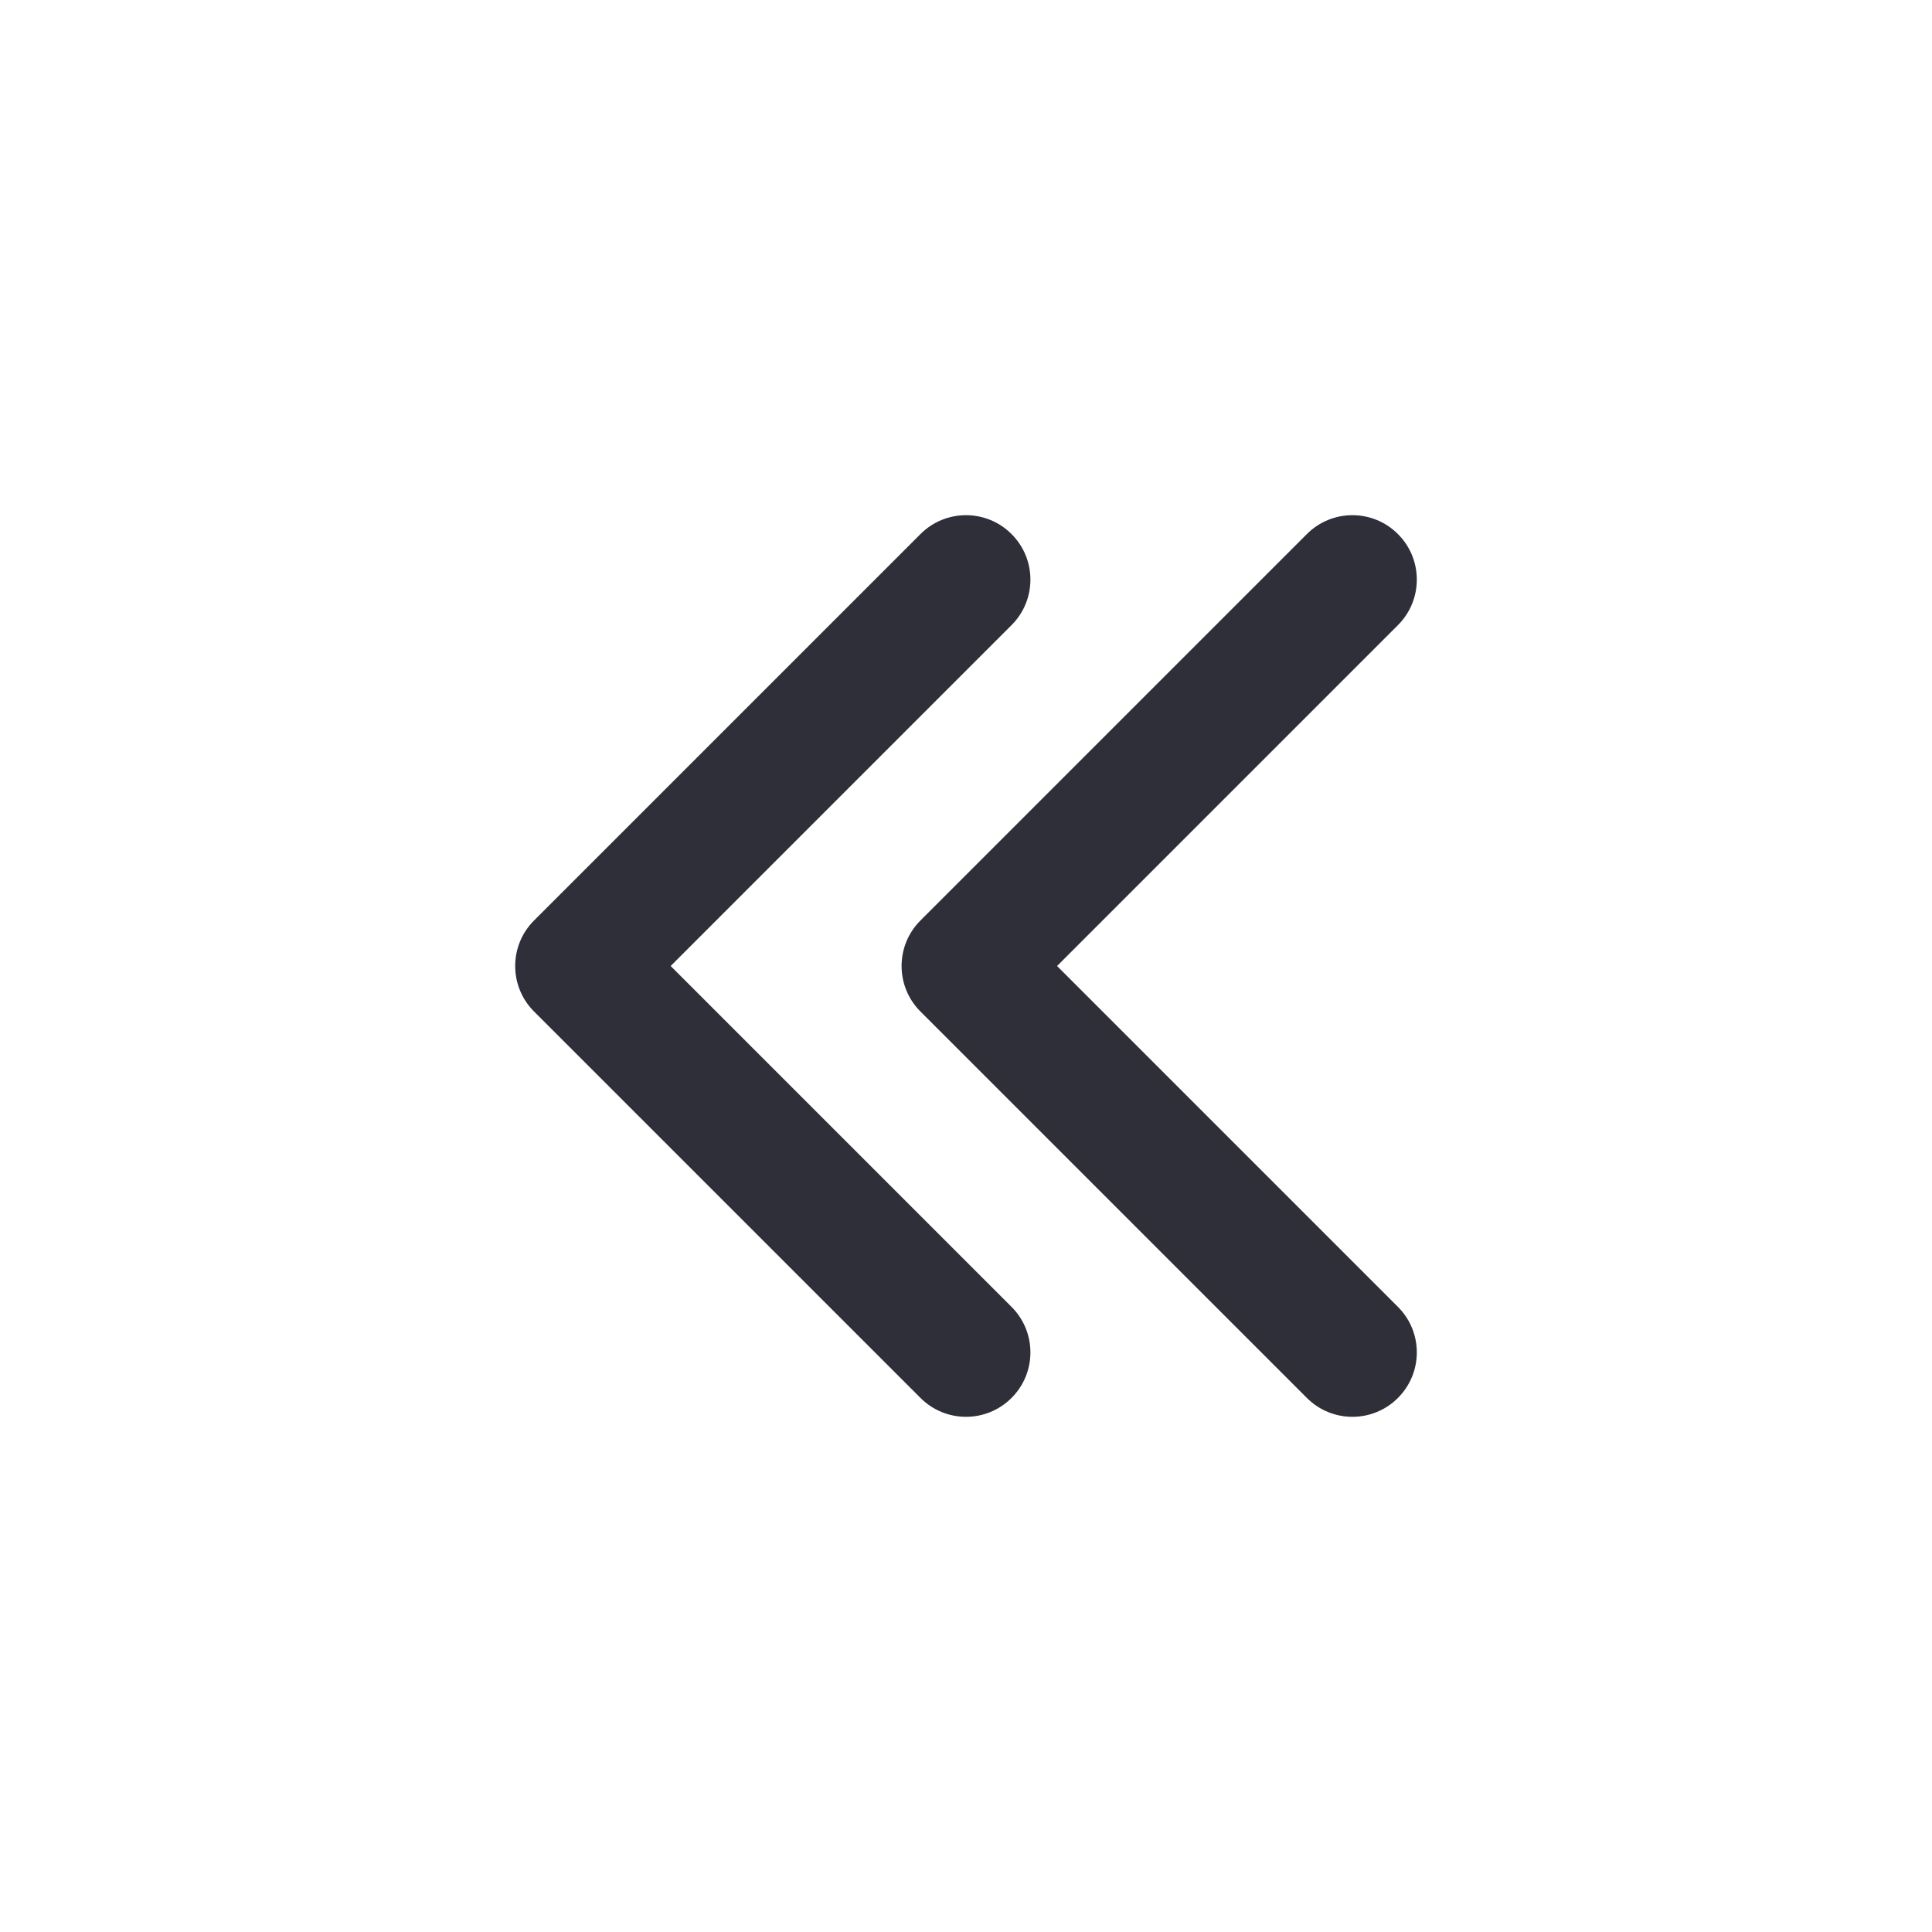 <svg width="30" height="30" viewBox="0 0 30 30" fill="none" xmlns="http://www.w3.org/2000/svg">
<path fill-rule="evenodd" clip-rule="evenodd" d="M15.707 21.707C16.098 21.317 16.098 20.683 15.707 20.293L10.414 15L15.707 9.707C16.098 9.317 16.098 8.683 15.707 8.293C15.317 7.902 14.683 7.902 14.293 8.293L8.293 14.293C7.902 14.683 7.902 15.317 8.293 15.707L14.293 21.707C14.683 22.098 15.317 22.098 15.707 21.707ZM21.707 21.707C22.098 21.317 22.098 20.683 21.707 20.293L16.414 15L21.707 9.707C22.098 9.317 22.098 8.683 21.707 8.293C21.317 7.902 20.683 7.902 20.293 8.293L14.293 14.293C13.902 14.683 13.902 15.317 14.293 15.707L20.293 21.707C20.683 22.098 21.317 22.098 21.707 21.707Z" fill="#2E2F38"/>
</svg>
